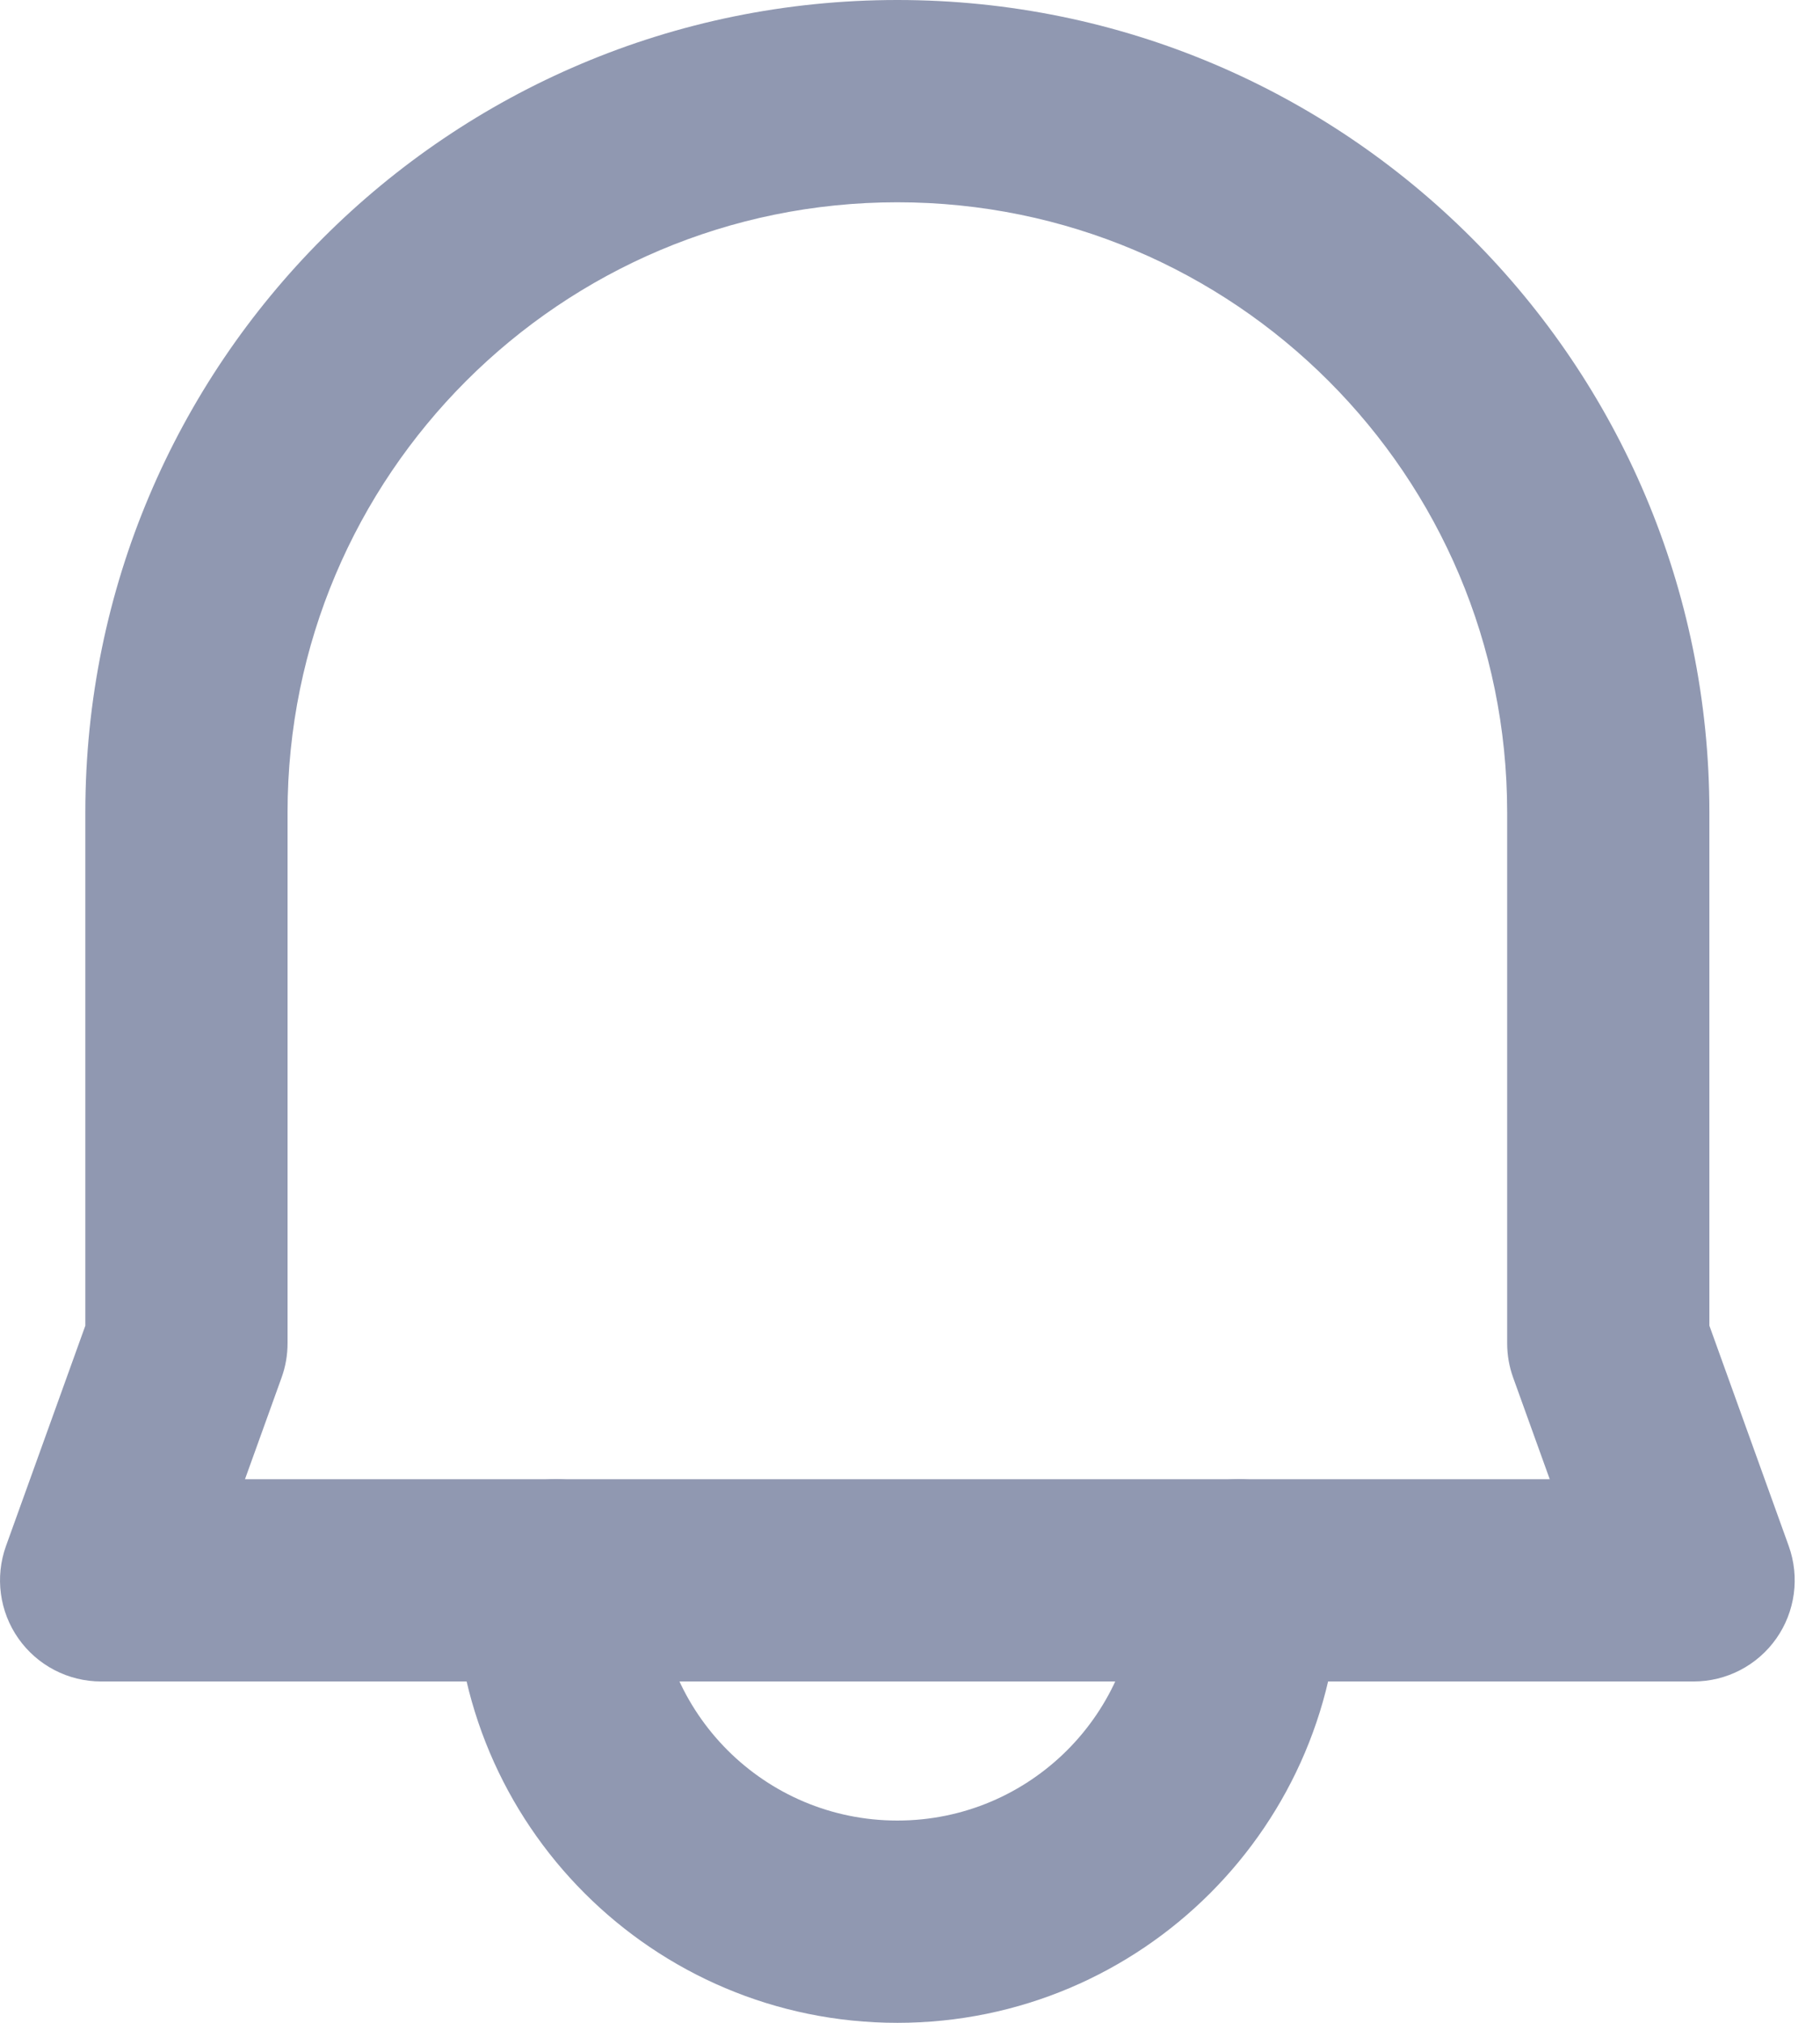 <svg width="18" height="20" viewBox="0 0 18 20" fill="none" xmlns="http://www.w3.org/2000/svg">
<path fill-rule="evenodd" clip-rule="evenodd" d="M8.875 2C5.544 2 2.844 4.7 2.844 8.031V13.282C2.844 13.397 2.824 13.512 2.785 13.62L2.423 14.625H15.327L14.965 13.62C14.926 13.512 14.906 13.397 14.906 13.282V8.031C14.906 4.7 12.206 2 8.875 2ZM0.844 8.031C0.844 3.595 4.439 0 8.875 0C13.311 0 16.906 3.595 16.906 8.031V13.107L17.691 15.286C17.801 15.593 17.755 15.934 17.568 16.2C17.381 16.466 17.076 16.625 16.75 16.625H1C0.674 16.625 0.369 16.466 0.182 16.2C-0.005 15.934 -0.051 15.593 0.059 15.286L0.844 13.107V8.031Z" fill="#9098B1"/>
<path fill-rule="evenodd" clip-rule="evenodd" d="M5.5 14.625C6.052 14.625 6.5 15.073 6.5 15.625C6.5 16.937 7.563 18 8.875 18C10.187 18 11.25 16.937 11.25 15.625C11.25 15.073 11.698 14.625 12.25 14.625C12.802 14.625 13.25 15.073 13.25 15.625C13.25 18.041 11.291 20 8.875 20C6.459 20 4.5 18.041 4.5 15.625C4.5 15.073 4.948 14.625 5.5 14.625Z" fill="#9098B1"/>
</svg>

